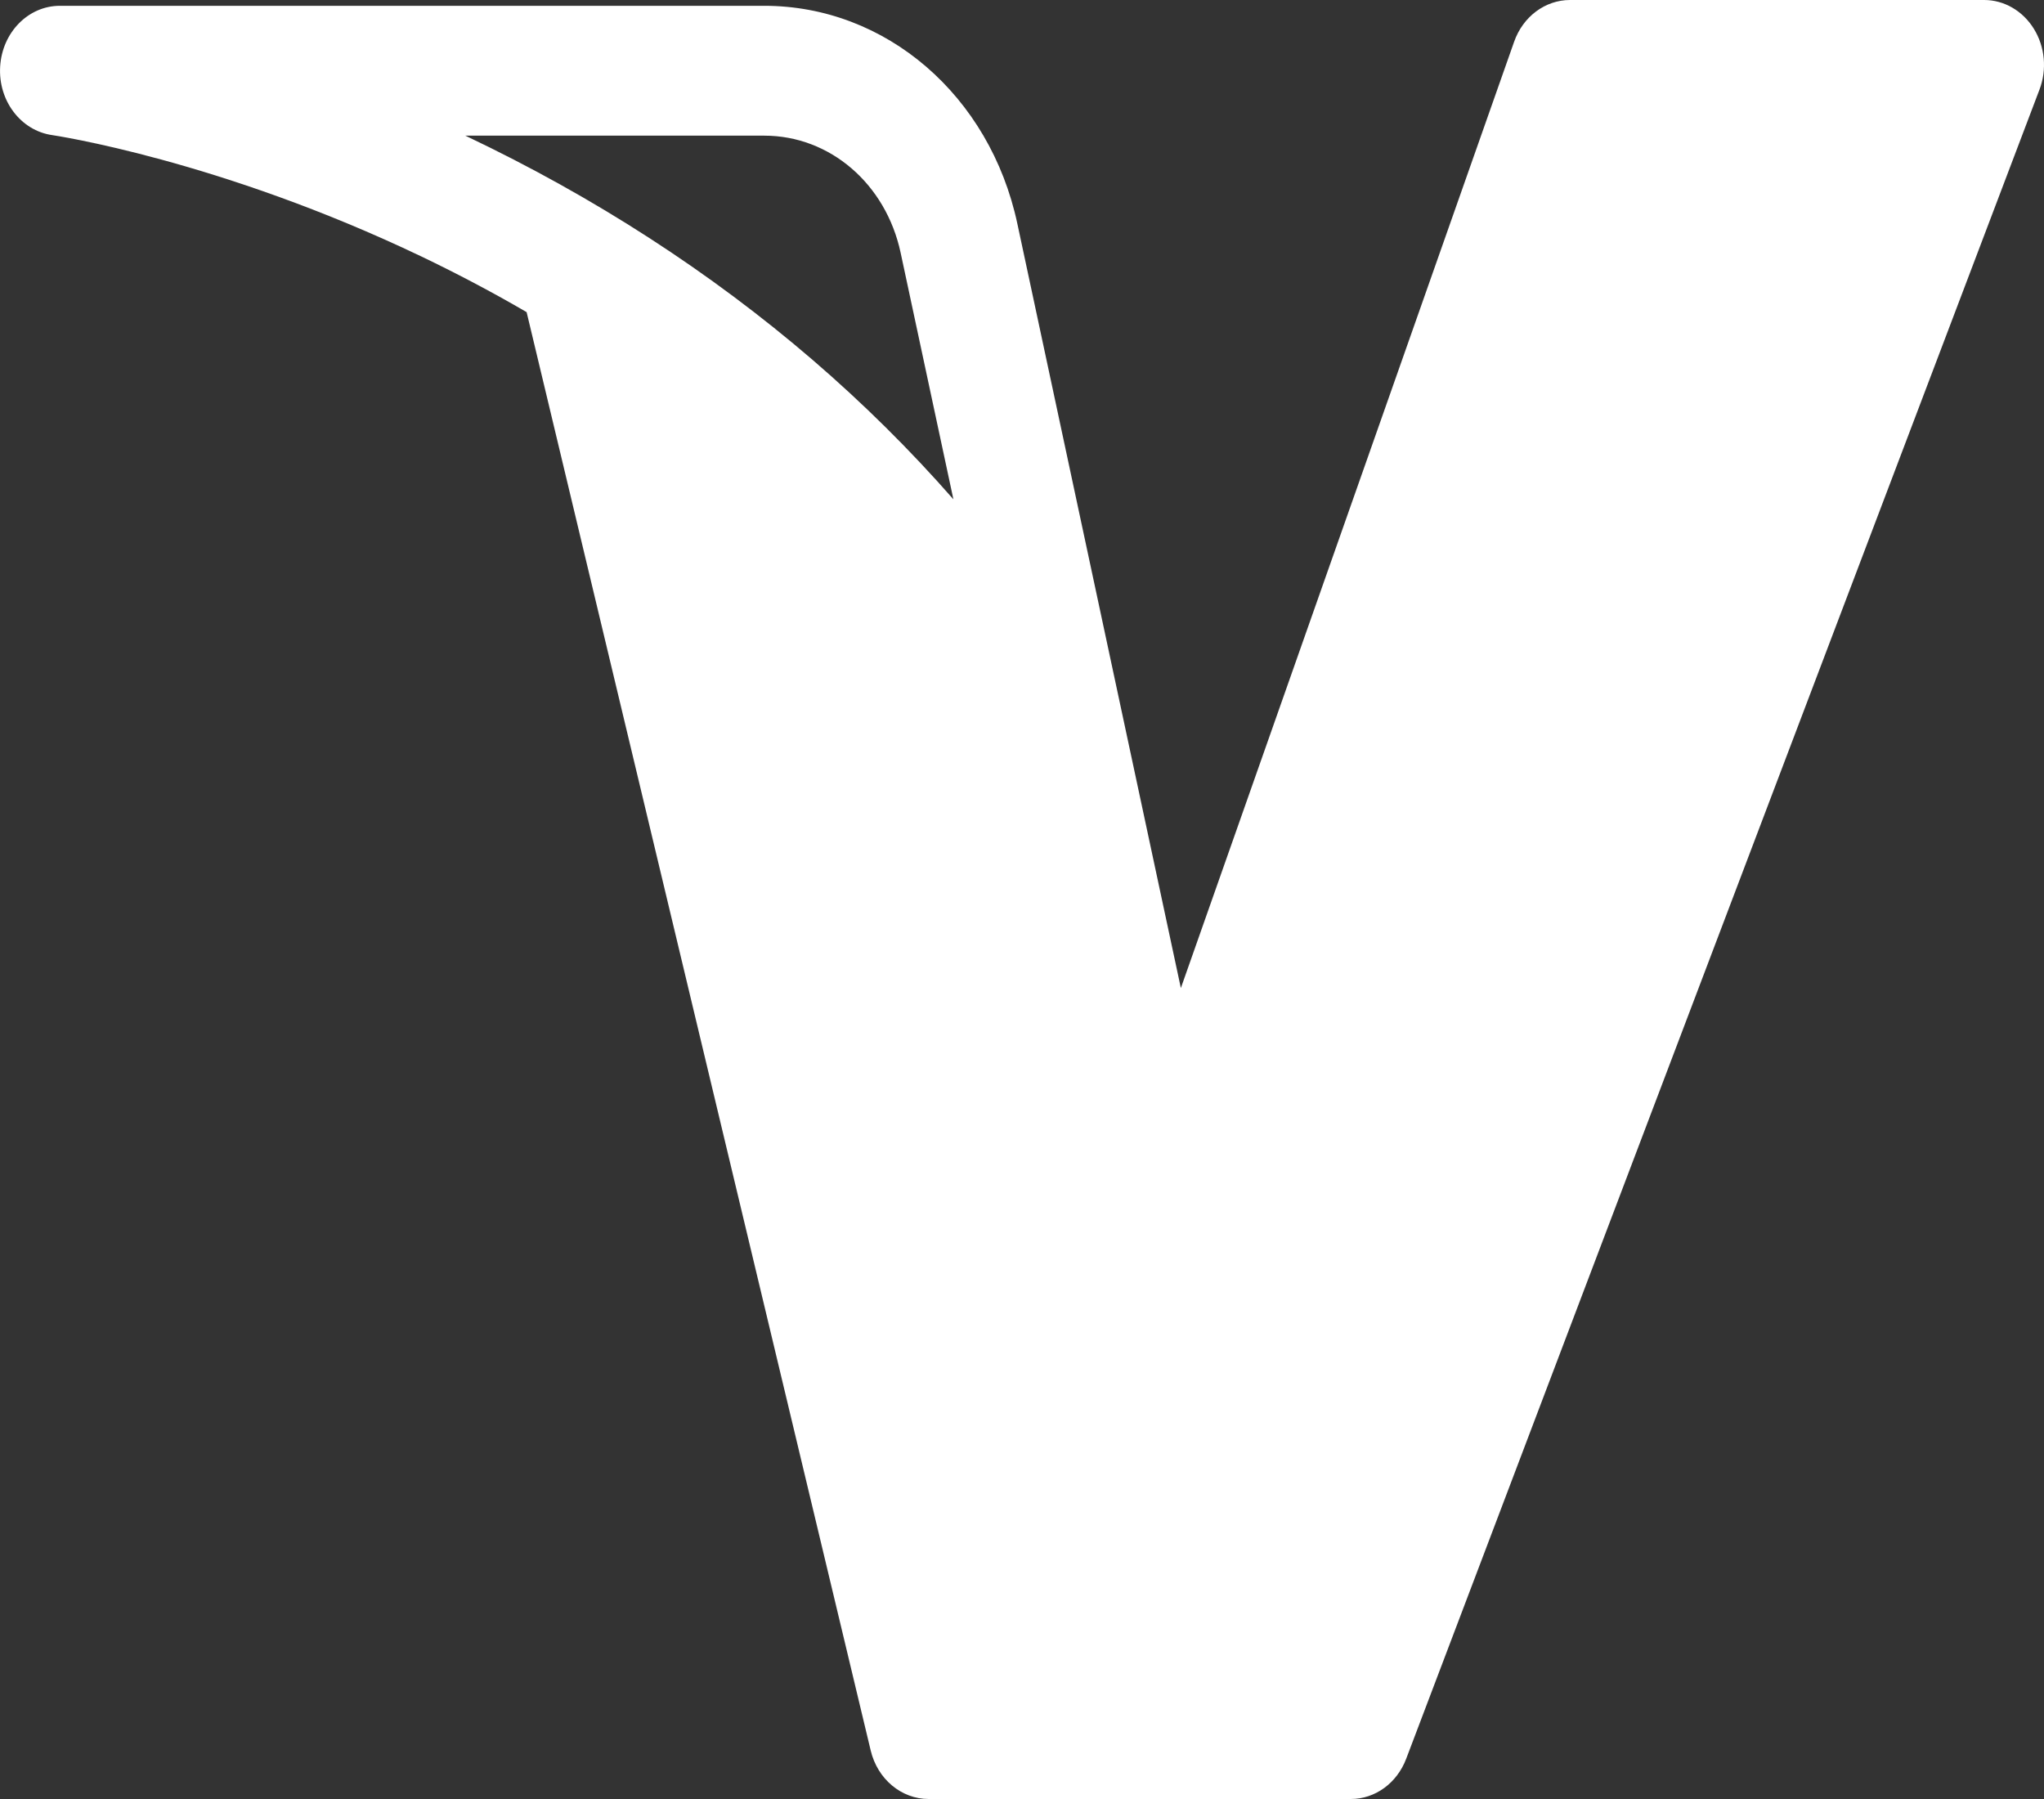 <svg width="25" height="22" viewBox="0 0 25 22" fill="none" xmlns="http://www.w3.org/2000/svg">
<rect x="0" y="0" width="25" height="22" fill="#333333" stroke="none"/>
<path id="Vector" d="M24.876 0.352C24.74 0.132 24.512 0 24.268 0H19.203C18.899 0 18.627 0.203 18.519 0.511L14.443 12.083L12.443 2.735C12.108 1.167 10.835 0.071 9.348 0.071H0.732C0.346 0.071 0.027 0.396 0.002 0.813C-0.024 1.23 0.254 1.597 0.637 1.652C0.657 1.655 2.681 1.954 5.155 3.137C5.56 3.331 5.993 3.556 6.441 3.817L10.649 21.405C10.732 21.756 11.024 22 11.358 22H16.522C16.819 22 17.086 21.806 17.199 21.508L24.945 1.095C25.038 0.85 25.012 0.572 24.876 0.352ZM5.691 1.659H9.348C10.15 1.659 10.836 2.248 11.016 3.093L11.661 6.106C11.132 5.502 10.557 4.933 9.94 4.402C8.691 3.328 7.266 2.407 5.702 1.664C5.698 1.662 5.694 1.66 5.691 1.659Z" fill="white"/>
</svg>
